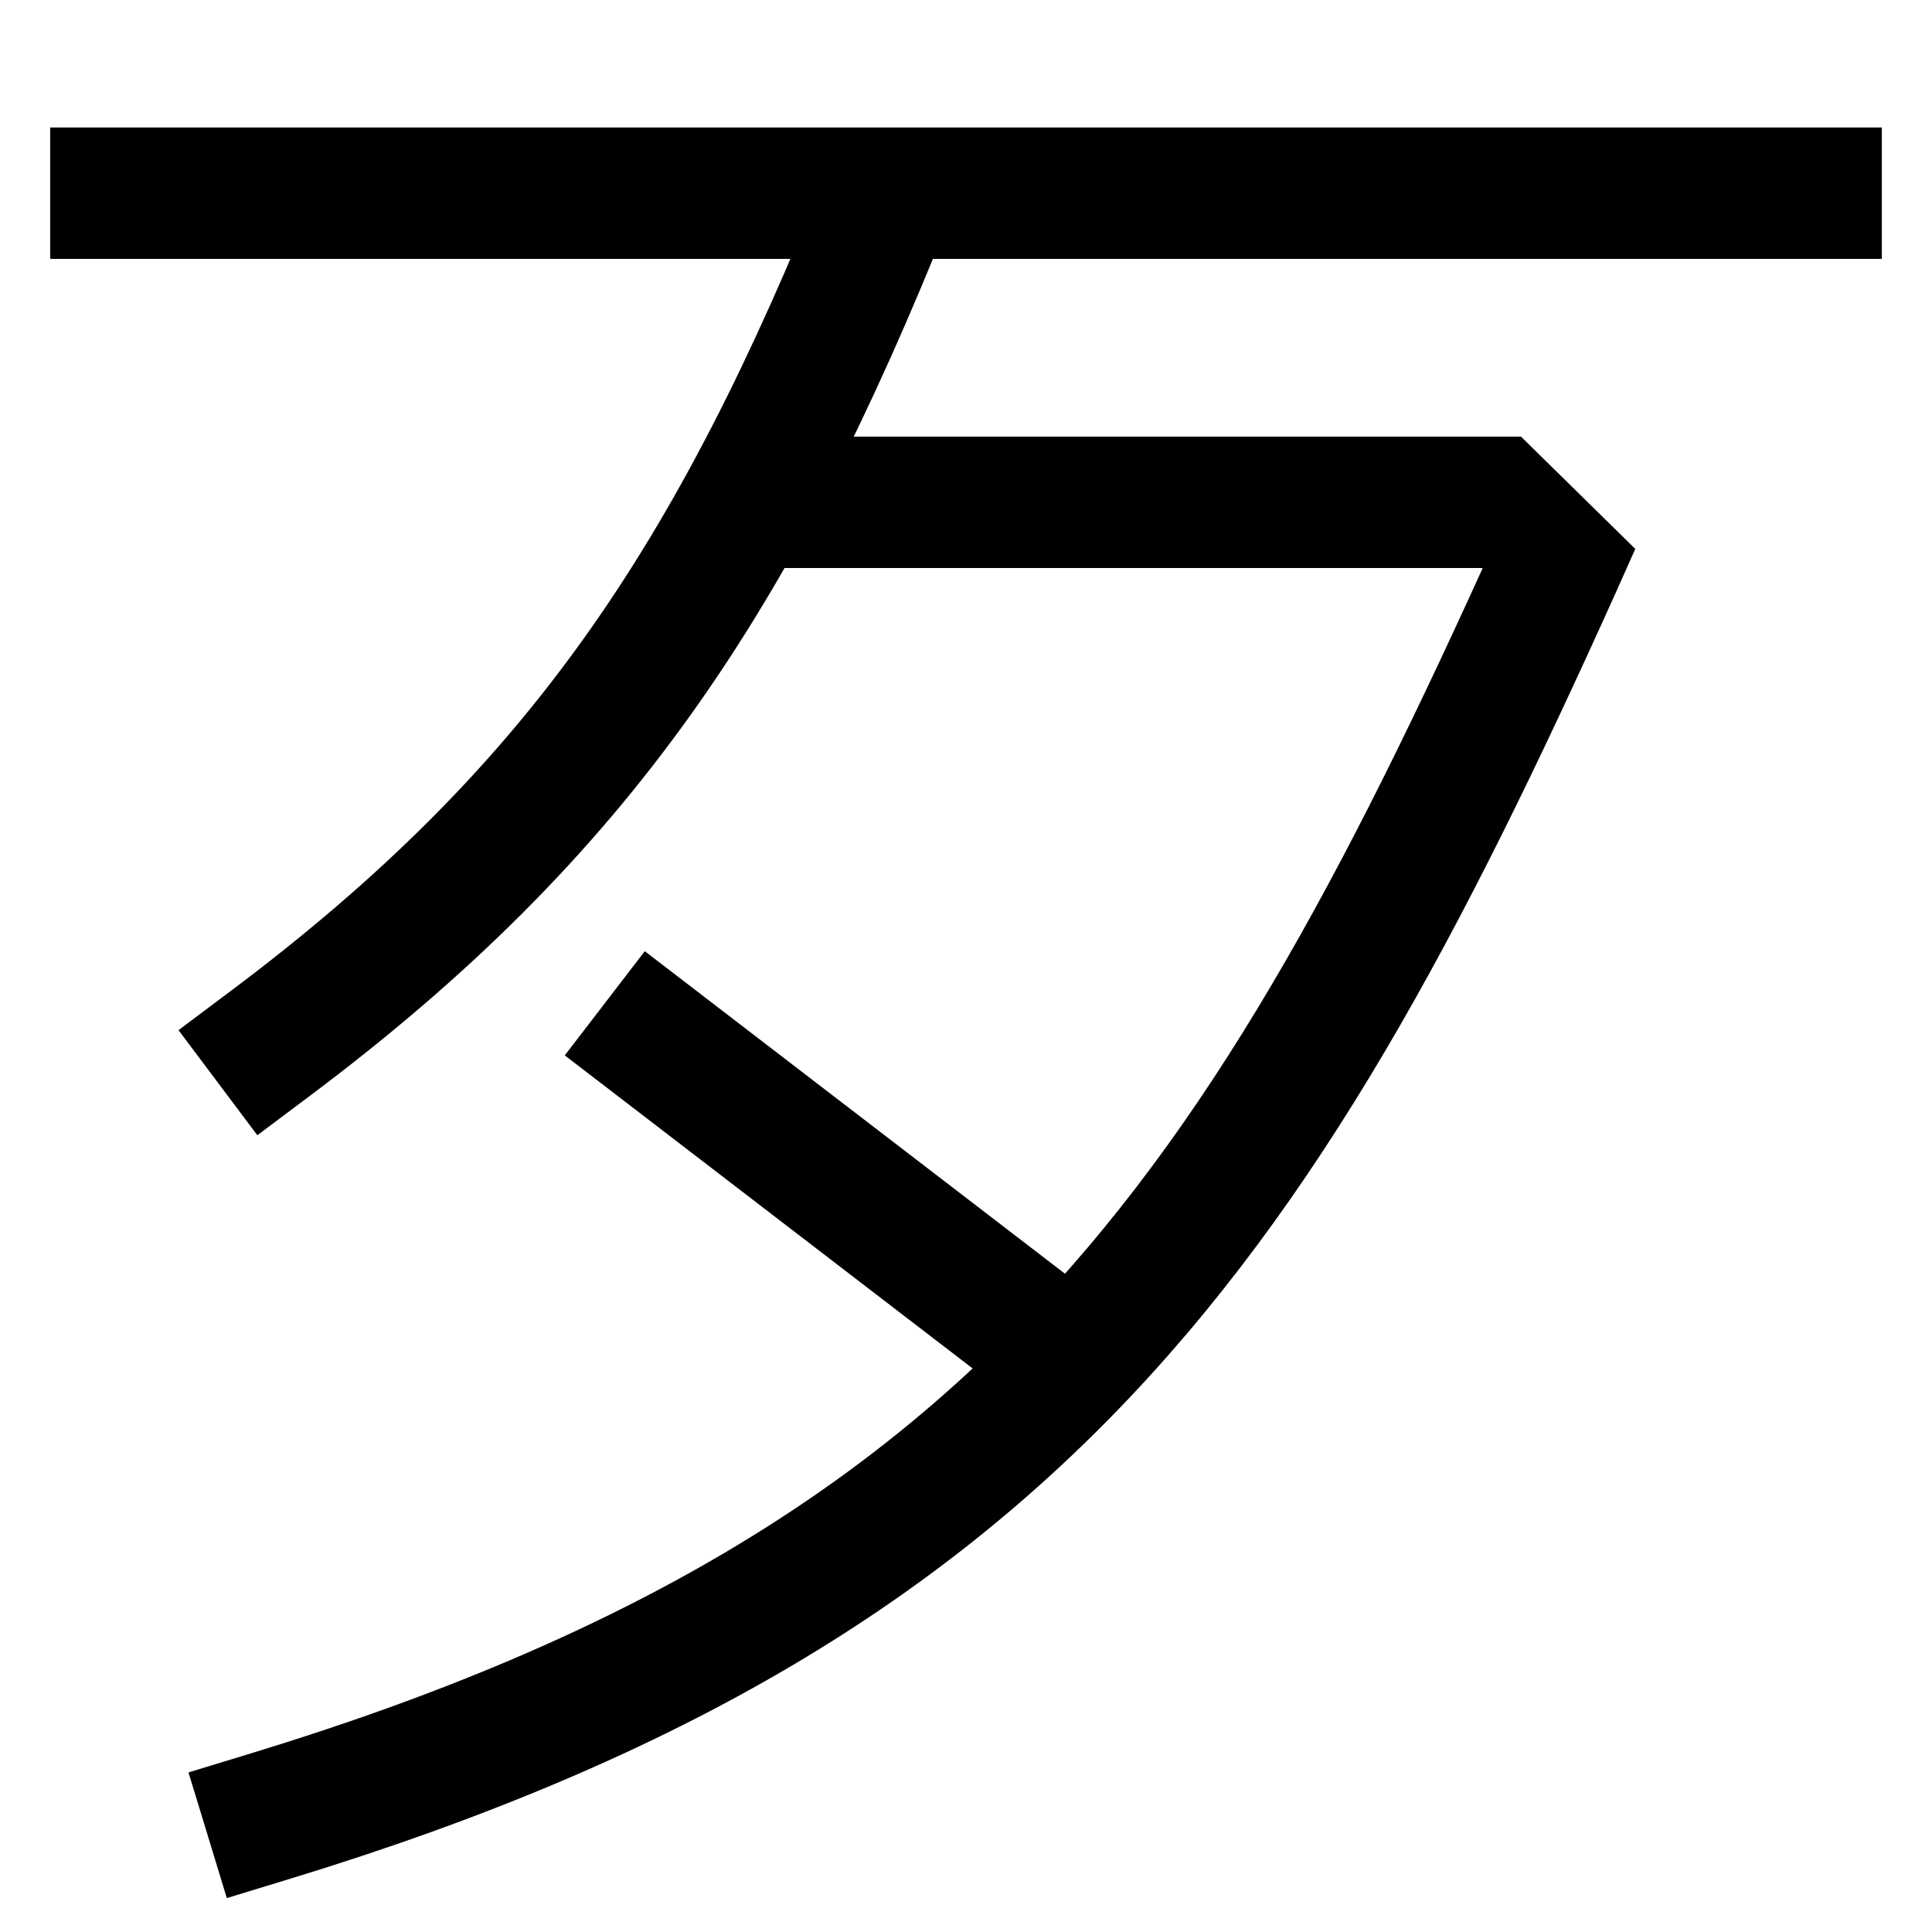 <svg xmlns="http://www.w3.org/2000/svg" xmlns:xlink="http://www.w3.org/1999/xlink" viewBox="0 0 1000 1000"><defs><style>.a,.b{fill:none;}.b{stroke:#000;stroke-linecap:square;stroke-miterlimit:2;stroke-width:68px;}.c{clip-path:url(#a);}.d{clip-path:url(#b);}.e{clip-path:url(#c);}</style><clipPath id="a"><rect class="a" x="-176" y="100" width="836" height="623"/></clipPath><clipPath id="b"><polygon class="a" points="0 1112 0 651.63 600.73 42.73 1000 435 1000 1112 0 1112"/></clipPath><clipPath id="c"><polygon class="a" points="140 340 660 340 660 591.59 448.52 820 140 820 140 340"/></clipPath></defs><title>bad</title><line class="b" x1="60" y1="100" x2="940" y2="100"/><g class="c"><path class="b" d="M460,100C380,300,300,420,140,540"/></g><g class="d"><path class="b" d="M385,260H820C660,620,540,818,140,940"/></g><g class="e"><line class="b" x1="340" y1="540" x2="555.17" y2="705.16"/></g></svg>
